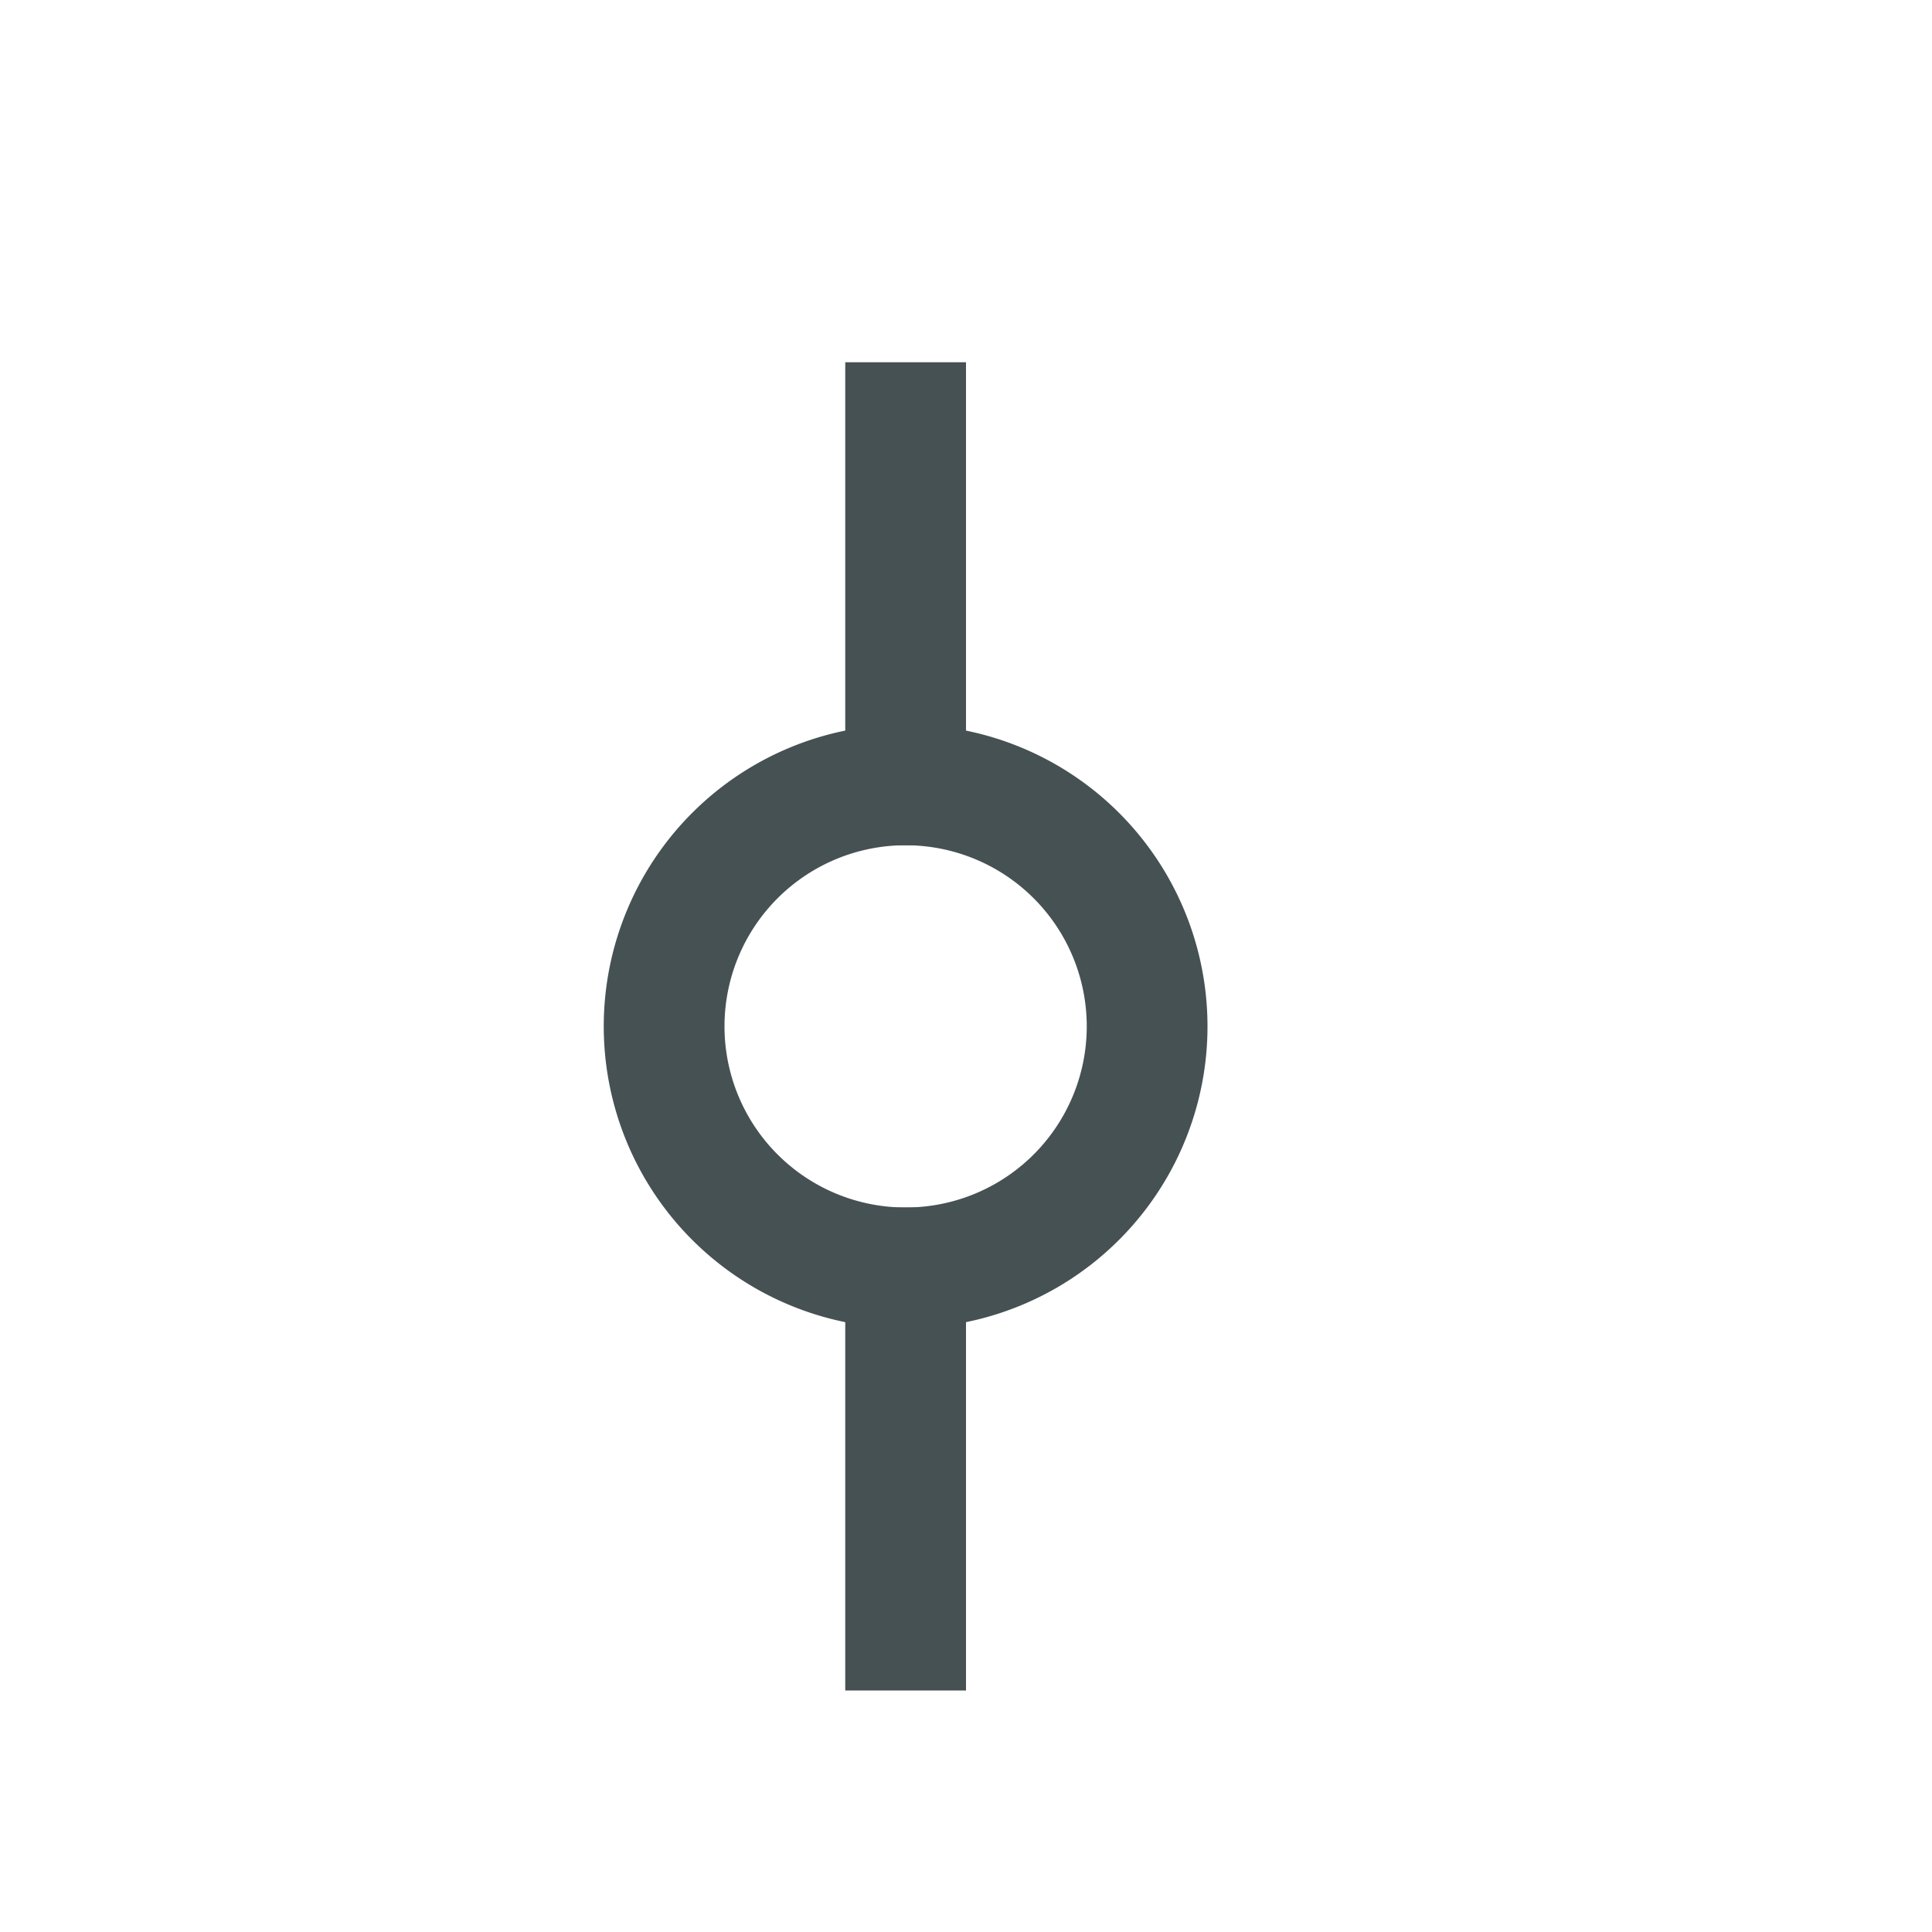 <svg xmlns="http://www.w3.org/2000/svg" viewBox="0 0 16 16"><g fill="currentColor" stroke-linecap="square" style="color:#465153"><path d="M7 3h1v4H7zM7 10h1v4H7z"/><path d="M7.5 6A2.5 2.5 0 0 0 5 8.5 2.5 2.5 0 0 0 7.5 11 2.5 2.5 0 0 0 10 8.5 2.5 2.5 0 0 0 7.5 6m0 1A1.5 1.5 0 0 1 9 8.5 1.5 1.5 0 0 1 7.5 10 1.5 1.5 0 0 1 6 8.5 1.5 1.5 0 0 1 7.5 7"/></g></svg>